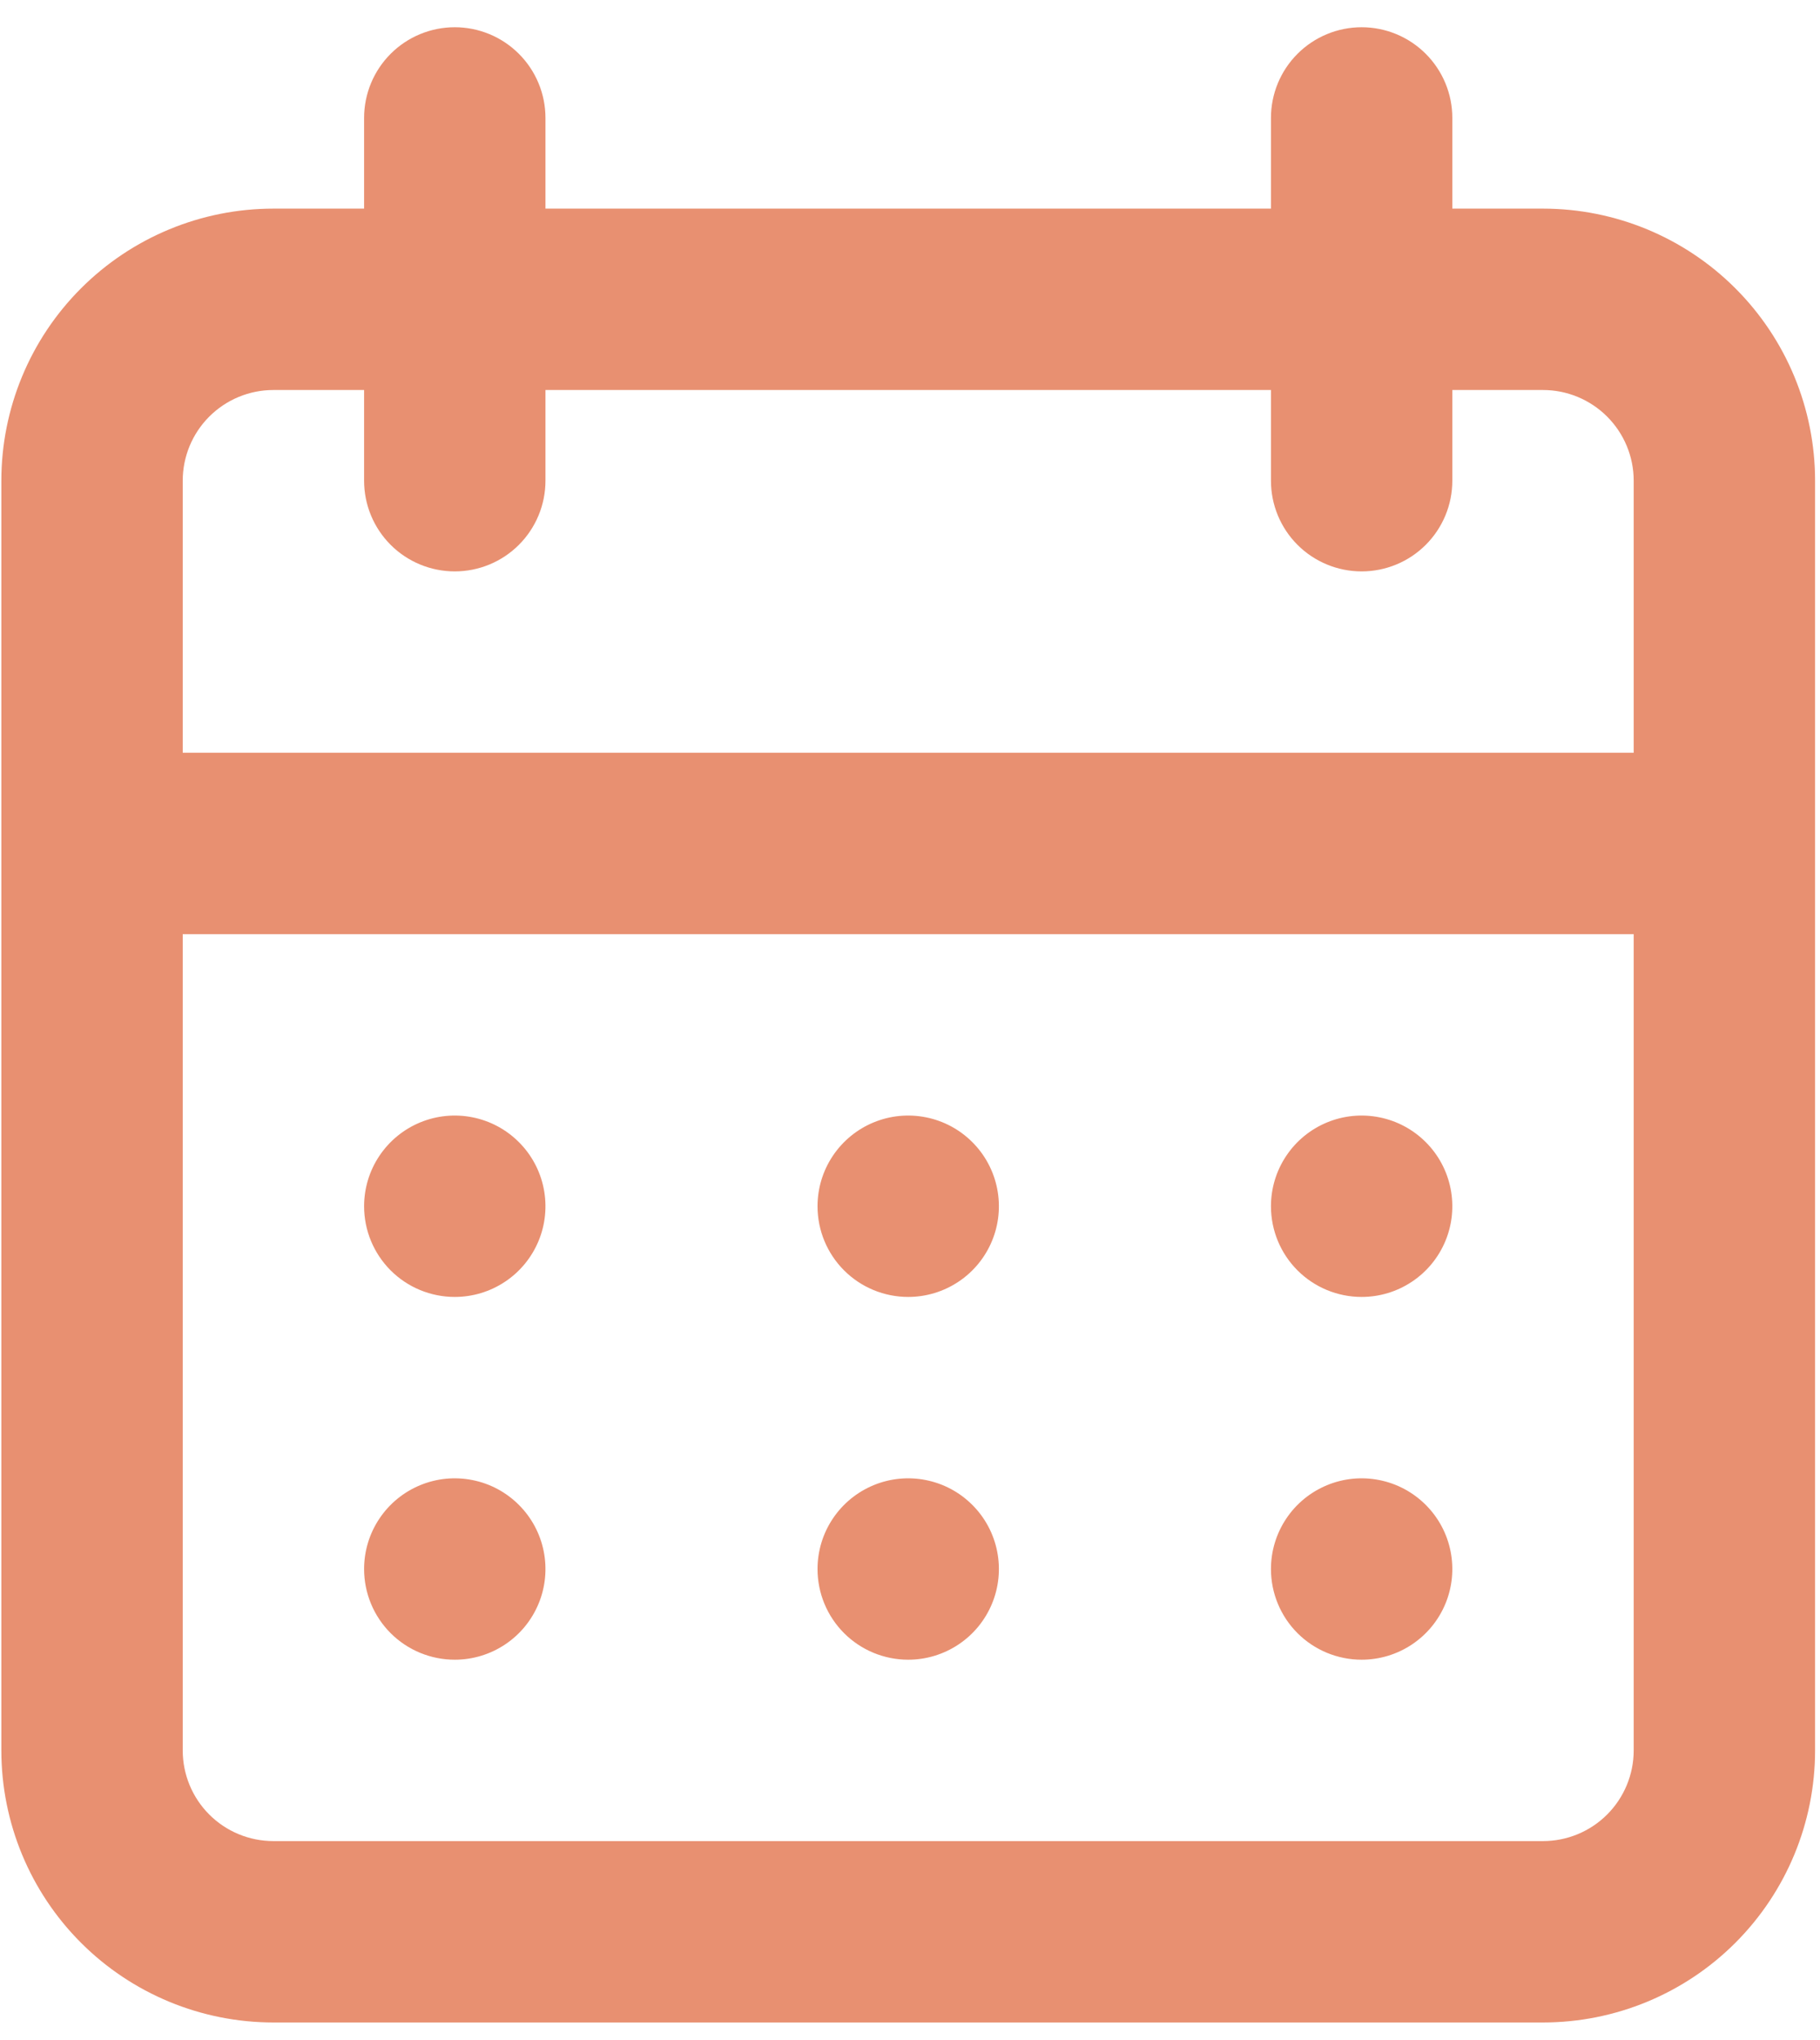 <svg width="58" height="65" viewBox="0 0 58 65" fill="none" xmlns="http://www.w3.org/2000/svg">
<path d="M28.943 52.888C29.514 52.888 30.073 52.719 30.548 52.401C31.024 52.084 31.394 51.632 31.613 51.104C31.832 50.576 31.889 49.995 31.777 49.434C31.666 48.874 31.391 48.359 30.986 47.955C30.582 47.55 30.067 47.275 29.507 47.164C28.946 47.052 28.365 47.109 27.837 47.328C27.309 47.547 26.858 47.917 26.54 48.393C26.222 48.868 26.053 49.427 26.053 49.998C26.053 50.765 26.357 51.5 26.899 52.042C27.441 52.584 28.176 52.888 28.943 52.888ZM43.393 52.888C43.964 52.888 44.523 52.719 44.998 52.401C45.474 52.084 45.844 51.632 46.063 51.104C46.282 50.576 46.339 49.995 46.227 49.434C46.116 48.874 45.841 48.359 45.436 47.955C45.032 47.55 44.517 47.275 43.957 47.164C43.396 47.052 42.815 47.109 42.287 47.328C41.759 47.547 41.307 47.917 40.99 48.393C40.672 48.868 40.503 49.427 40.503 49.998C40.503 50.765 40.807 51.5 41.349 52.042C41.891 52.584 42.626 52.888 43.393 52.888ZM43.393 41.328C43.964 41.328 44.523 41.159 44.998 40.841C45.474 40.524 45.844 40.072 46.063 39.544C46.282 39.016 46.339 38.435 46.227 37.874C46.116 37.314 45.841 36.799 45.436 36.395C45.032 35.99 44.517 35.715 43.957 35.604C43.396 35.492 42.815 35.549 42.287 35.768C41.759 35.987 41.307 36.357 40.99 36.833C40.672 37.308 40.503 37.867 40.503 38.438C40.503 39.205 40.807 39.94 41.349 40.482C41.891 41.024 42.626 41.328 43.393 41.328ZM28.943 41.328C29.514 41.328 30.073 41.159 30.548 40.841C31.024 40.524 31.394 40.072 31.613 39.544C31.832 39.016 31.889 38.435 31.777 37.874C31.666 37.314 31.391 36.799 30.986 36.395C30.582 35.99 30.067 35.715 29.507 35.604C28.946 35.492 28.365 35.549 27.837 35.768C27.309 35.987 26.858 36.357 26.54 36.833C26.222 37.308 26.053 37.867 26.053 38.438C26.053 39.205 26.357 39.94 26.899 40.482C27.441 41.024 28.176 41.328 28.943 41.328ZM49.173 6.648H46.283V3.758C46.283 2.992 45.978 2.257 45.436 1.715C44.894 1.173 44.159 0.868 43.393 0.868C42.626 0.868 41.891 1.173 41.349 1.715C40.807 2.257 40.503 2.992 40.503 3.758V6.648H17.383V3.758C17.383 2.992 17.078 2.257 16.536 1.715C15.994 1.173 15.259 0.868 14.493 0.868C13.726 0.868 12.991 1.173 12.449 1.715C11.907 2.257 11.603 2.992 11.603 3.758V6.648H8.713C6.413 6.648 4.208 7.562 2.582 9.188C0.956 10.813 0.043 13.019 0.043 15.318V55.778C0.043 58.078 0.956 60.283 2.582 61.909C4.208 63.535 6.413 64.448 8.713 64.448H49.173C51.472 64.448 53.678 63.535 55.303 61.909C56.929 60.283 57.843 58.078 57.843 55.778V15.318C57.843 13.019 56.929 10.813 55.303 9.188C53.678 7.562 51.472 6.648 49.173 6.648ZM52.063 55.778C52.063 56.545 51.758 57.28 51.216 57.822C50.674 58.364 49.939 58.668 49.173 58.668H8.713C7.946 58.668 7.211 58.364 6.669 57.822C6.127 57.28 5.823 56.545 5.823 55.778V29.768H52.063V55.778ZM52.063 23.988H5.823V15.318C5.823 14.552 6.127 13.817 6.669 13.275C7.211 12.733 7.946 12.428 8.713 12.428H11.603V15.318C11.603 16.085 11.907 16.82 12.449 17.362C12.991 17.904 13.726 18.208 14.493 18.208C15.259 18.208 15.994 17.904 16.536 17.362C17.078 16.82 17.383 16.085 17.383 15.318V12.428H40.503V15.318C40.503 16.085 40.807 16.82 41.349 17.362C41.891 17.904 42.626 18.208 43.393 18.208C44.159 18.208 44.894 17.904 45.436 17.362C45.978 16.82 46.283 16.085 46.283 15.318V12.428H49.173C49.939 12.428 50.674 12.733 51.216 13.275C51.758 13.817 52.063 14.552 52.063 15.318V23.988ZM14.493 41.328C15.064 41.328 15.623 41.159 16.098 40.841C16.574 40.524 16.944 40.072 17.163 39.544C17.382 39.016 17.439 38.435 17.327 37.874C17.216 37.314 16.941 36.799 16.536 36.395C16.132 35.99 15.617 35.715 15.057 35.604C14.496 35.492 13.915 35.549 13.387 35.768C12.859 35.987 12.408 36.357 12.09 36.833C11.772 37.308 11.603 37.867 11.603 38.438C11.603 39.205 11.907 39.94 12.449 40.482C12.991 41.024 13.726 41.328 14.493 41.328ZM14.493 52.888C15.064 52.888 15.623 52.719 16.098 52.401C16.574 52.084 16.944 51.632 17.163 51.104C17.382 50.576 17.439 49.995 17.327 49.434C17.216 48.874 16.941 48.359 16.536 47.955C16.132 47.55 15.617 47.275 15.057 47.164C14.496 47.052 13.915 47.109 13.387 47.328C12.859 47.547 12.408 47.917 12.09 48.393C11.772 48.868 11.603 49.427 11.603 49.998C11.603 50.765 11.907 51.5 12.449 52.042C12.991 52.584 13.726 52.888 14.493 52.888Z" fill="#E89071"/>
</svg>
